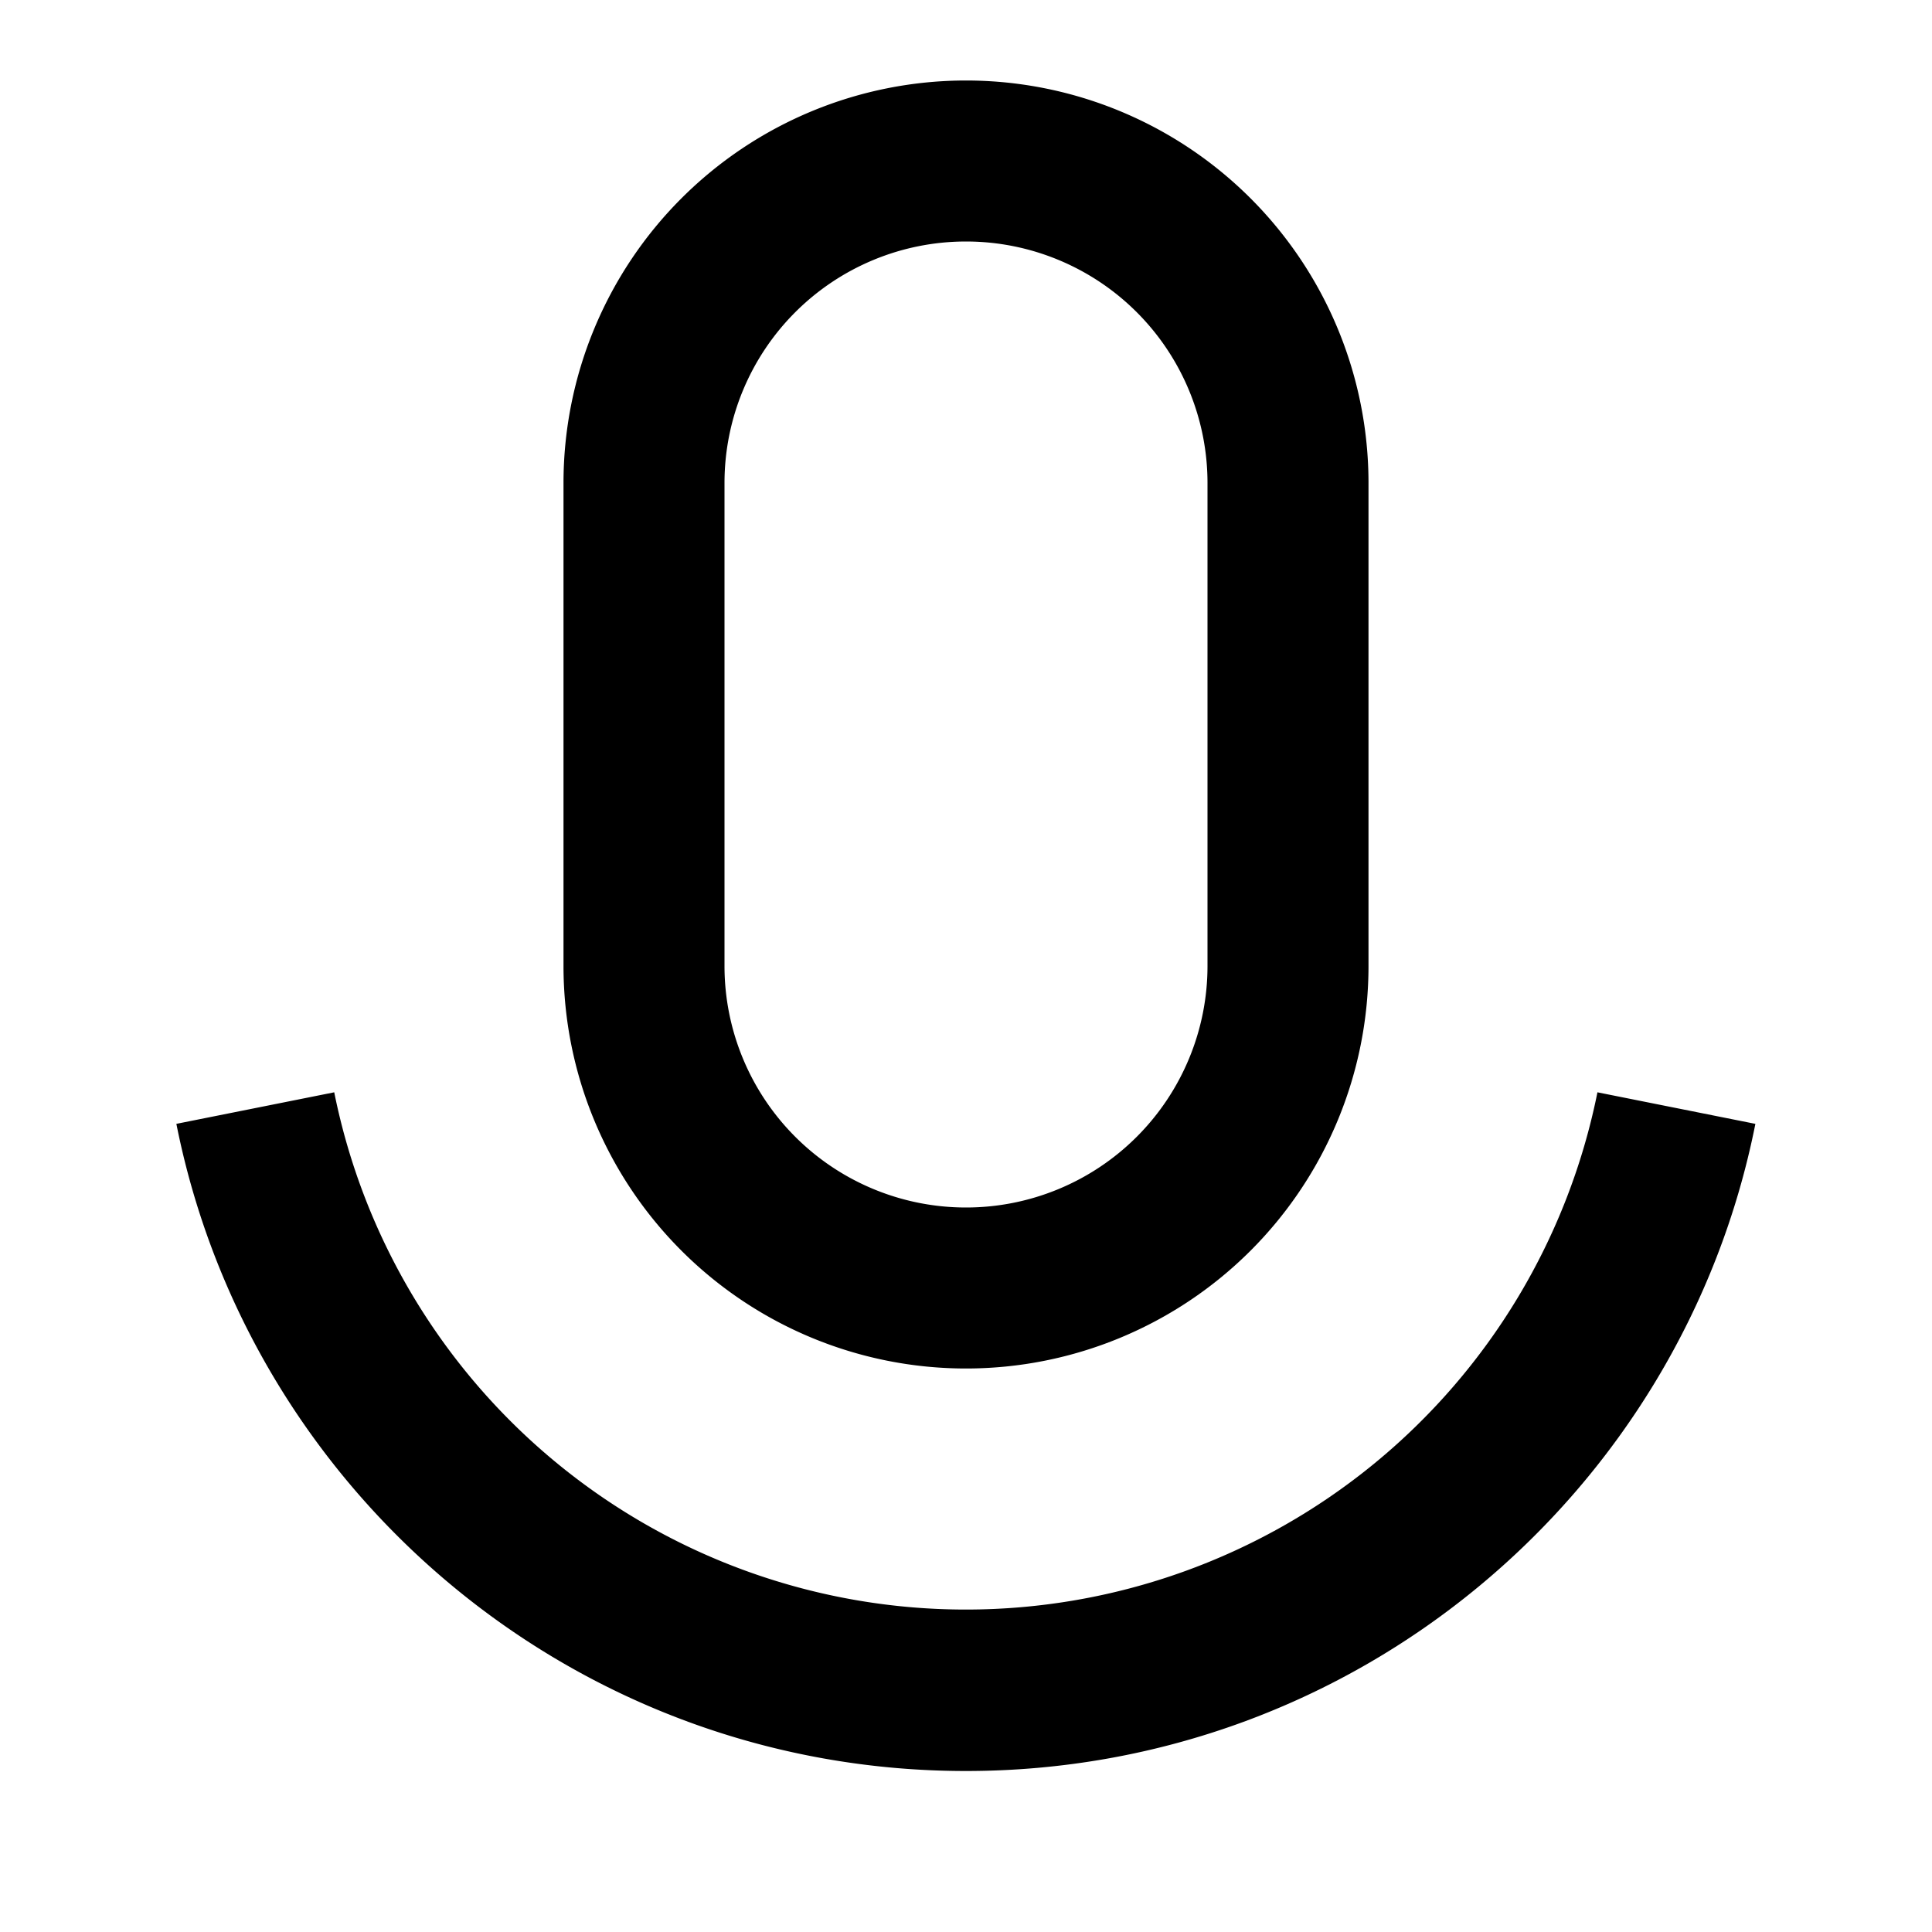 <svg viewBox="0 0 24 24" xmlns="http://www.w3.org/2000/svg">
  <path d="M12 3a3 3 0 0 0-3 3v6a3 3 0 1 0 6 0V6a3 3 0 0 0-3-3Zm0-2a5 5 0 0 1 5 5v6a5 5 0 0 1-10 0V6a5 5 0 0 1 5-5ZM2.19 13.961l1.962-.392a8.003 8.003 0 0 0 15.692 0l1.962.392C20.895 18.545 16.85 22 11.999 22s-8.896-3.455-9.808-8.039Z"/>
</svg>
